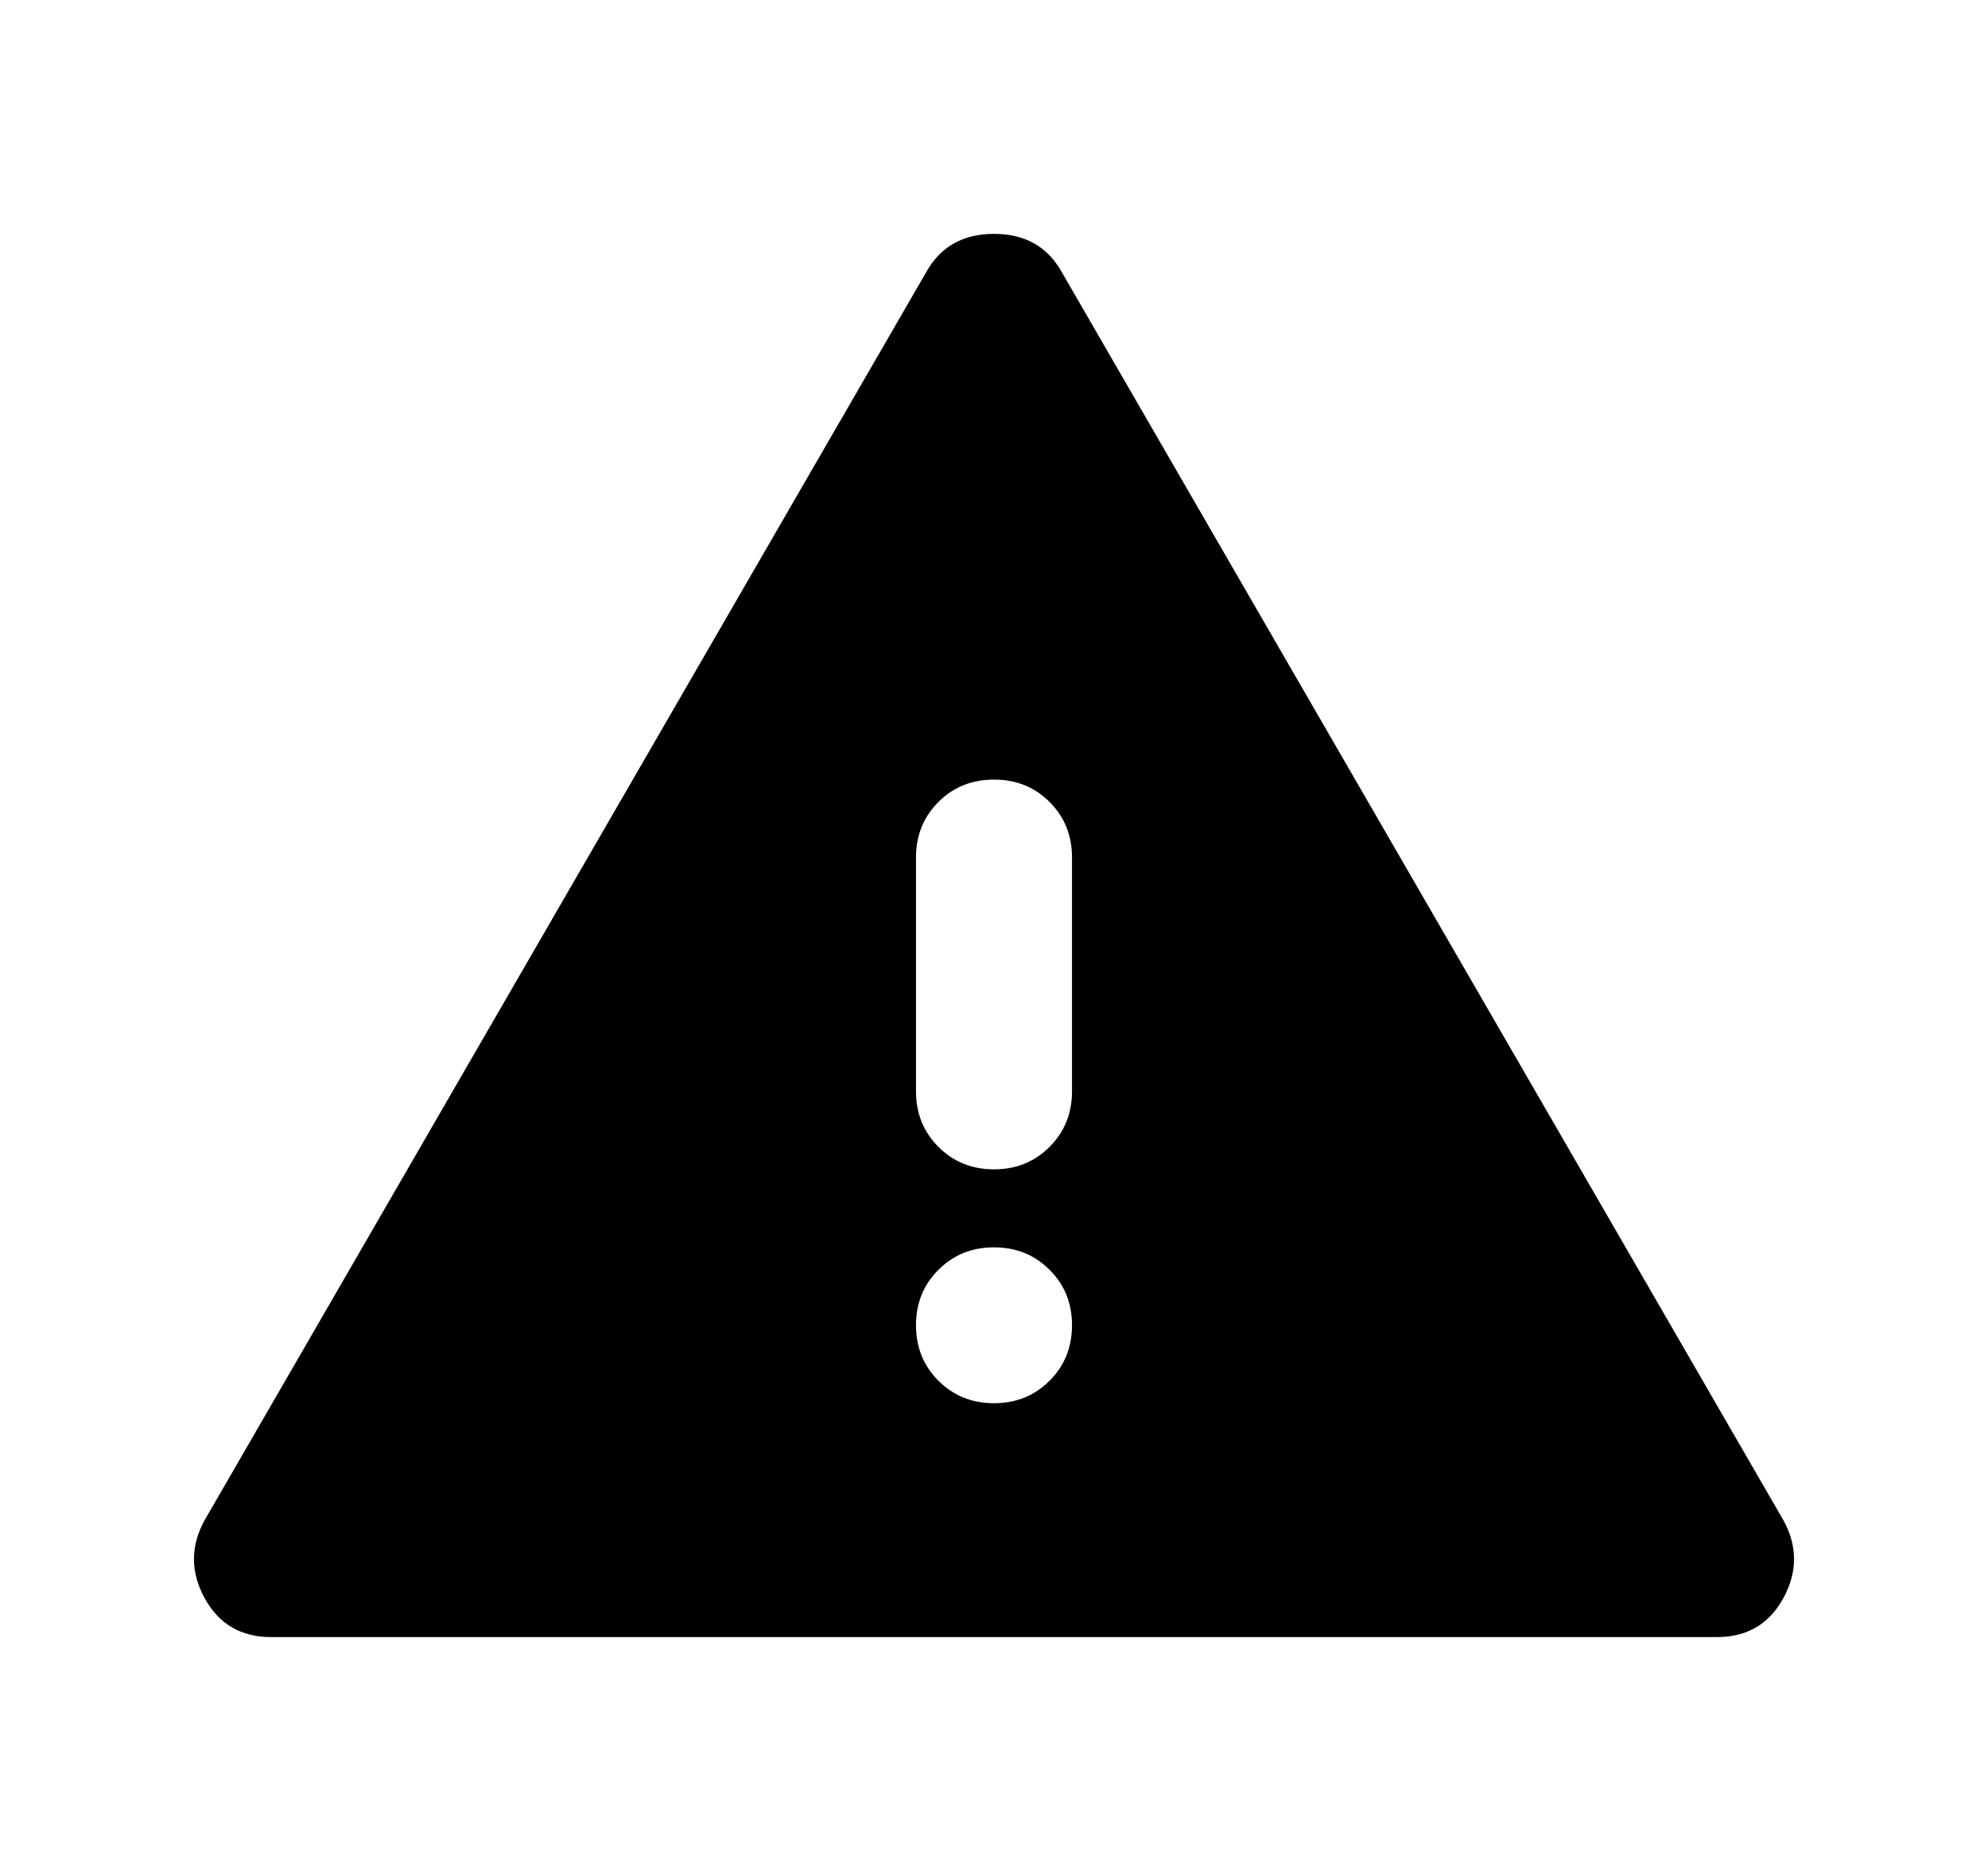 <svg width="17" height="16" viewBox="0 0 17 16" fill="none" xmlns="http://www.w3.org/2000/svg">
    <path d="M2.317 14C2.061 14 1.872 13.889 1.75 13.667C1.628 13.444 1.628 13.222 1.75 13L7.917 2.333C8.039 2.111 8.233 2 8.5 2C8.767 2 8.961 2.111 9.083 2.333L15.25 13C15.372 13.222 15.372 13.444 15.25 13.667C15.128 13.889 14.939 14 14.683 14H2.317ZM8.5 6.667C8.311 6.667 8.153 6.73 8.025 6.858C7.897 6.986 7.833 7.144 7.833 7.333V9.333C7.833 9.522 7.897 9.68 8.025 9.808C8.153 9.936 8.311 10 8.5 10C8.689 10 8.847 9.936 8.975 9.808C9.103 9.68 9.167 9.522 9.167 9.333V7.333C9.167 7.144 9.103 6.986 8.975 6.858C8.847 6.73 8.689 6.667 8.5 6.667ZM8.5 12C8.689 12 8.847 11.936 8.975 11.808C9.103 11.68 9.167 11.522 9.167 11.333C9.167 11.144 9.103 10.986 8.975 10.859C8.847 10.731 8.689 10.667 8.5 10.667C8.311 10.667 8.153 10.731 8.025 10.859C7.897 10.986 7.833 11.144 7.833 11.333C7.833 11.522 7.897 11.68 8.025 11.808C8.153 11.936 8.311 12 8.5 12Z"
          fill="currentColor"/>
</svg>
